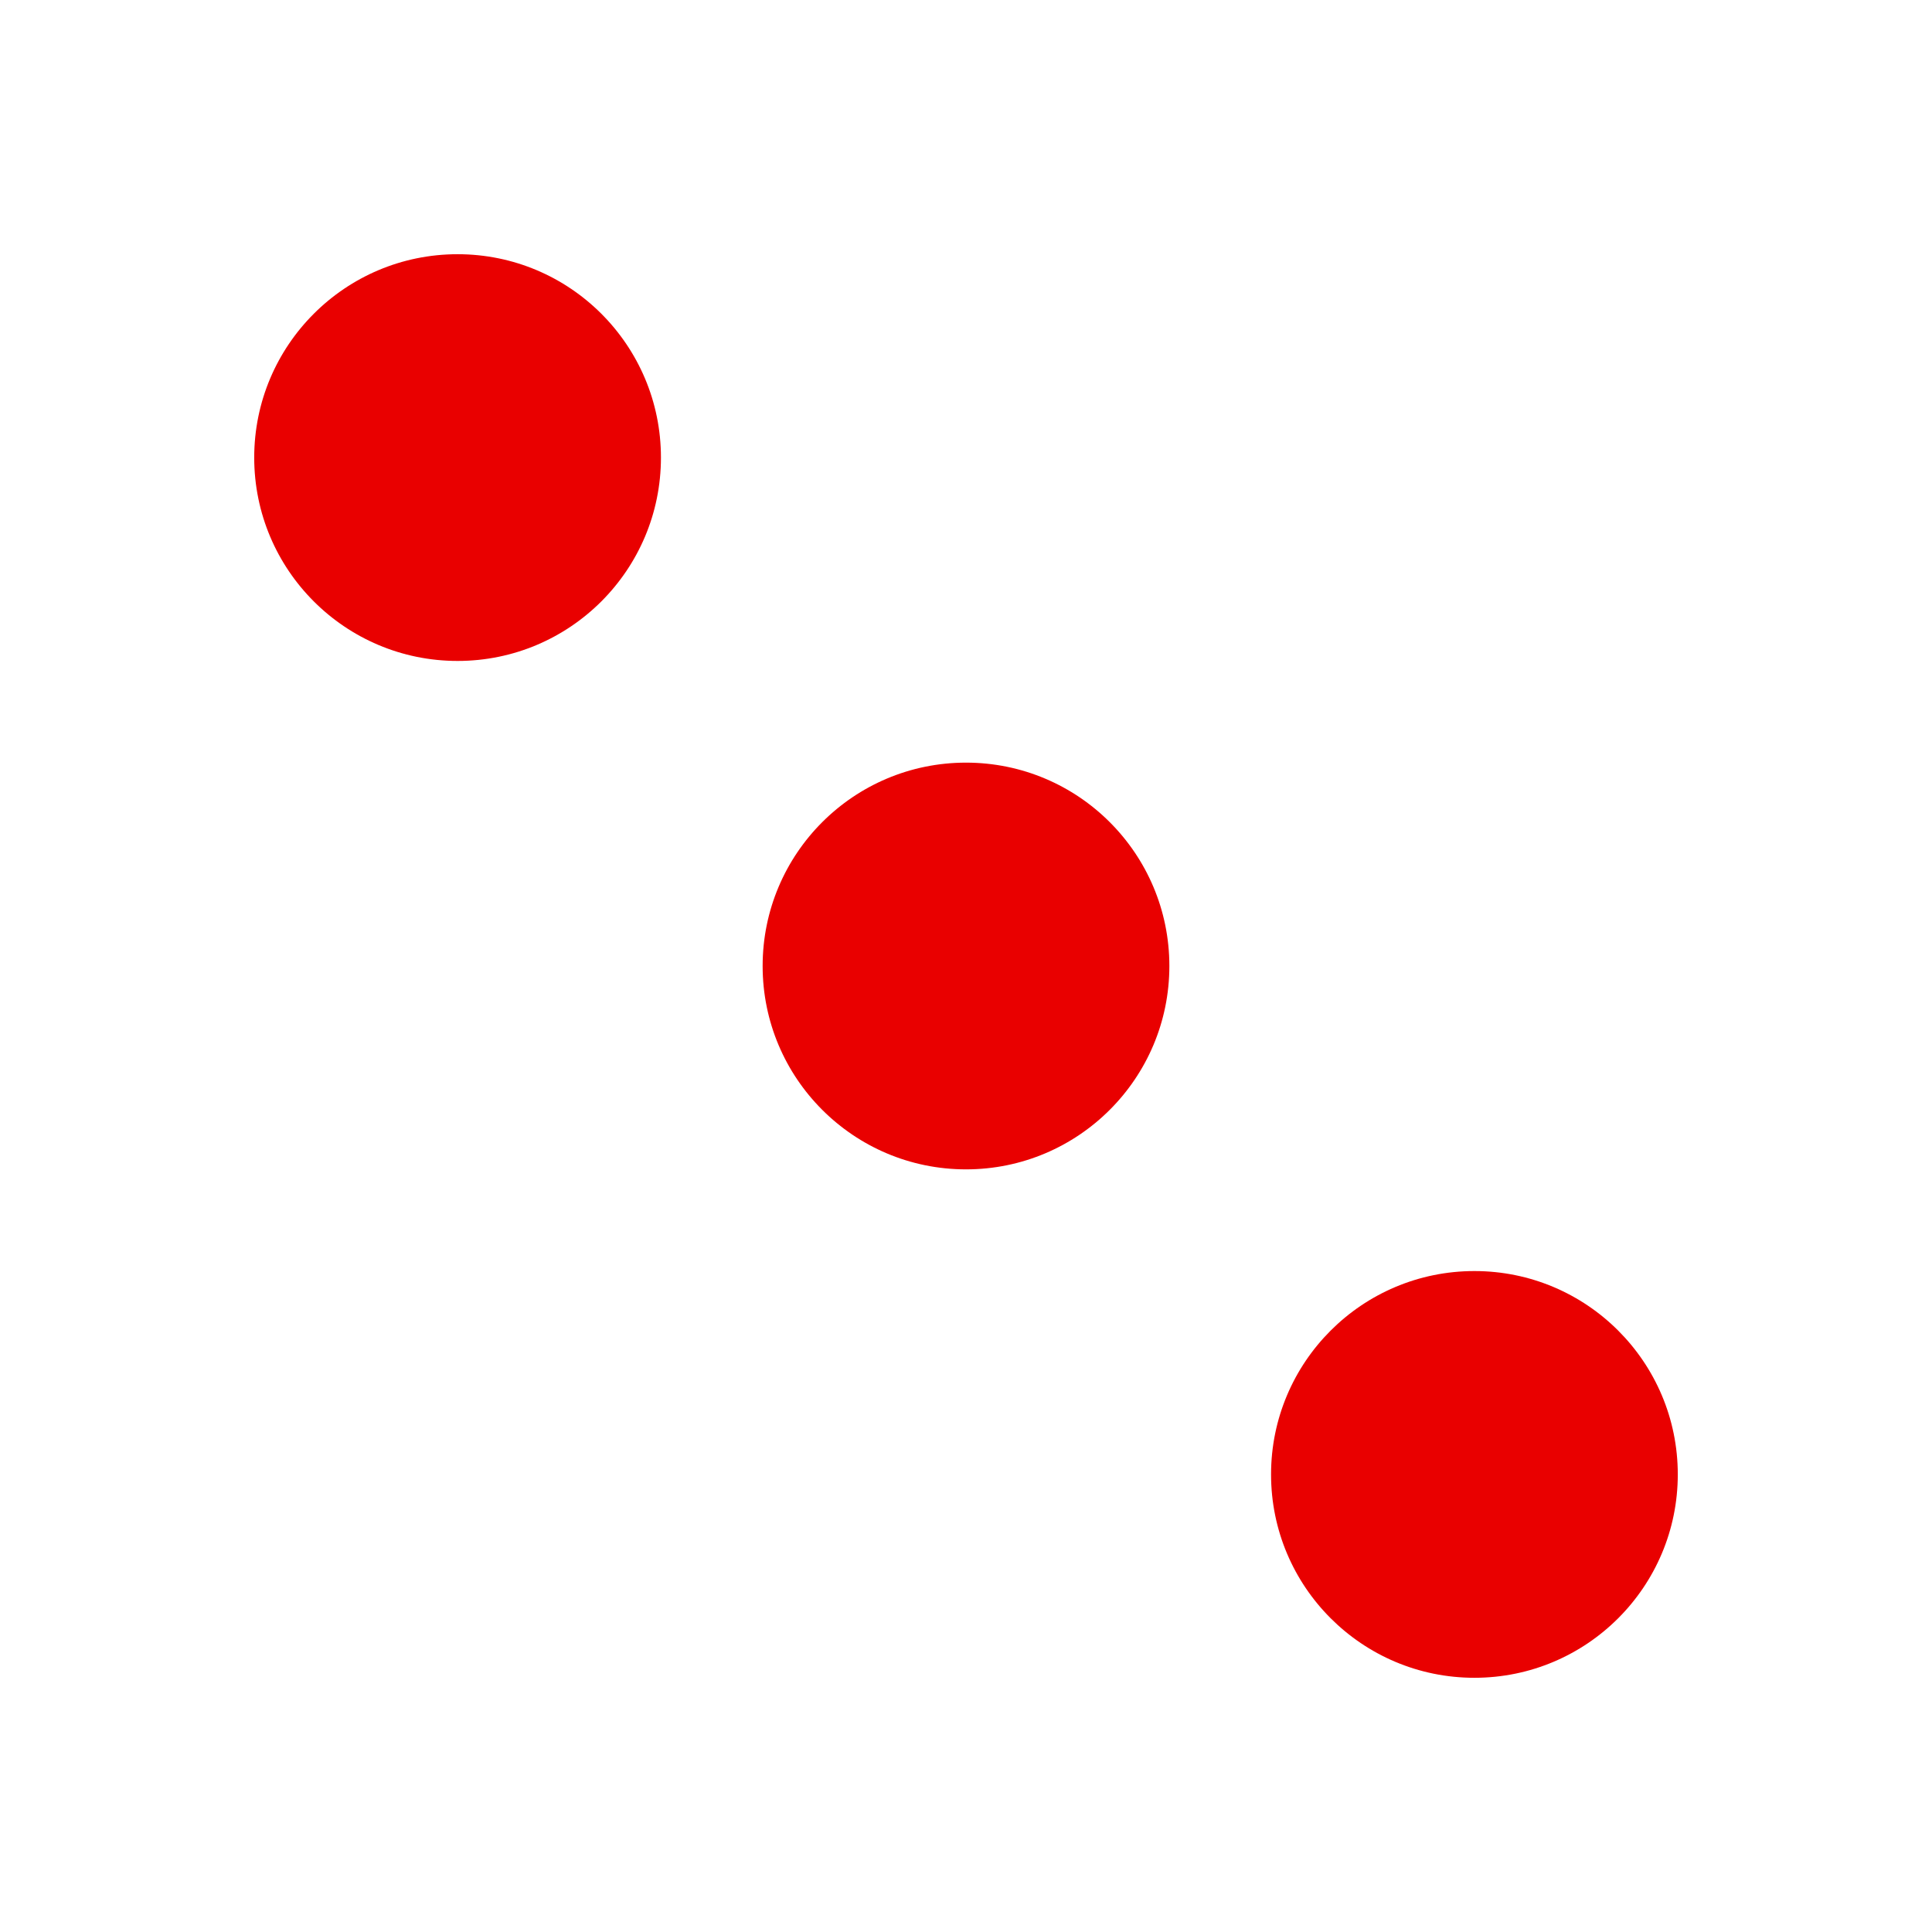 <svg width="38" height="38" viewBox="0 0 38 38" fill="none" xmlns="http://www.w3.org/2000/svg">
<circle cx="19" cy="19" r="4" fill="#E90000"/>
<circle cx="9" cy="9" r="4" fill="#E90000"/>
<circle cx="29" cy="29" r="4" fill="#E90000"/>
</svg>
